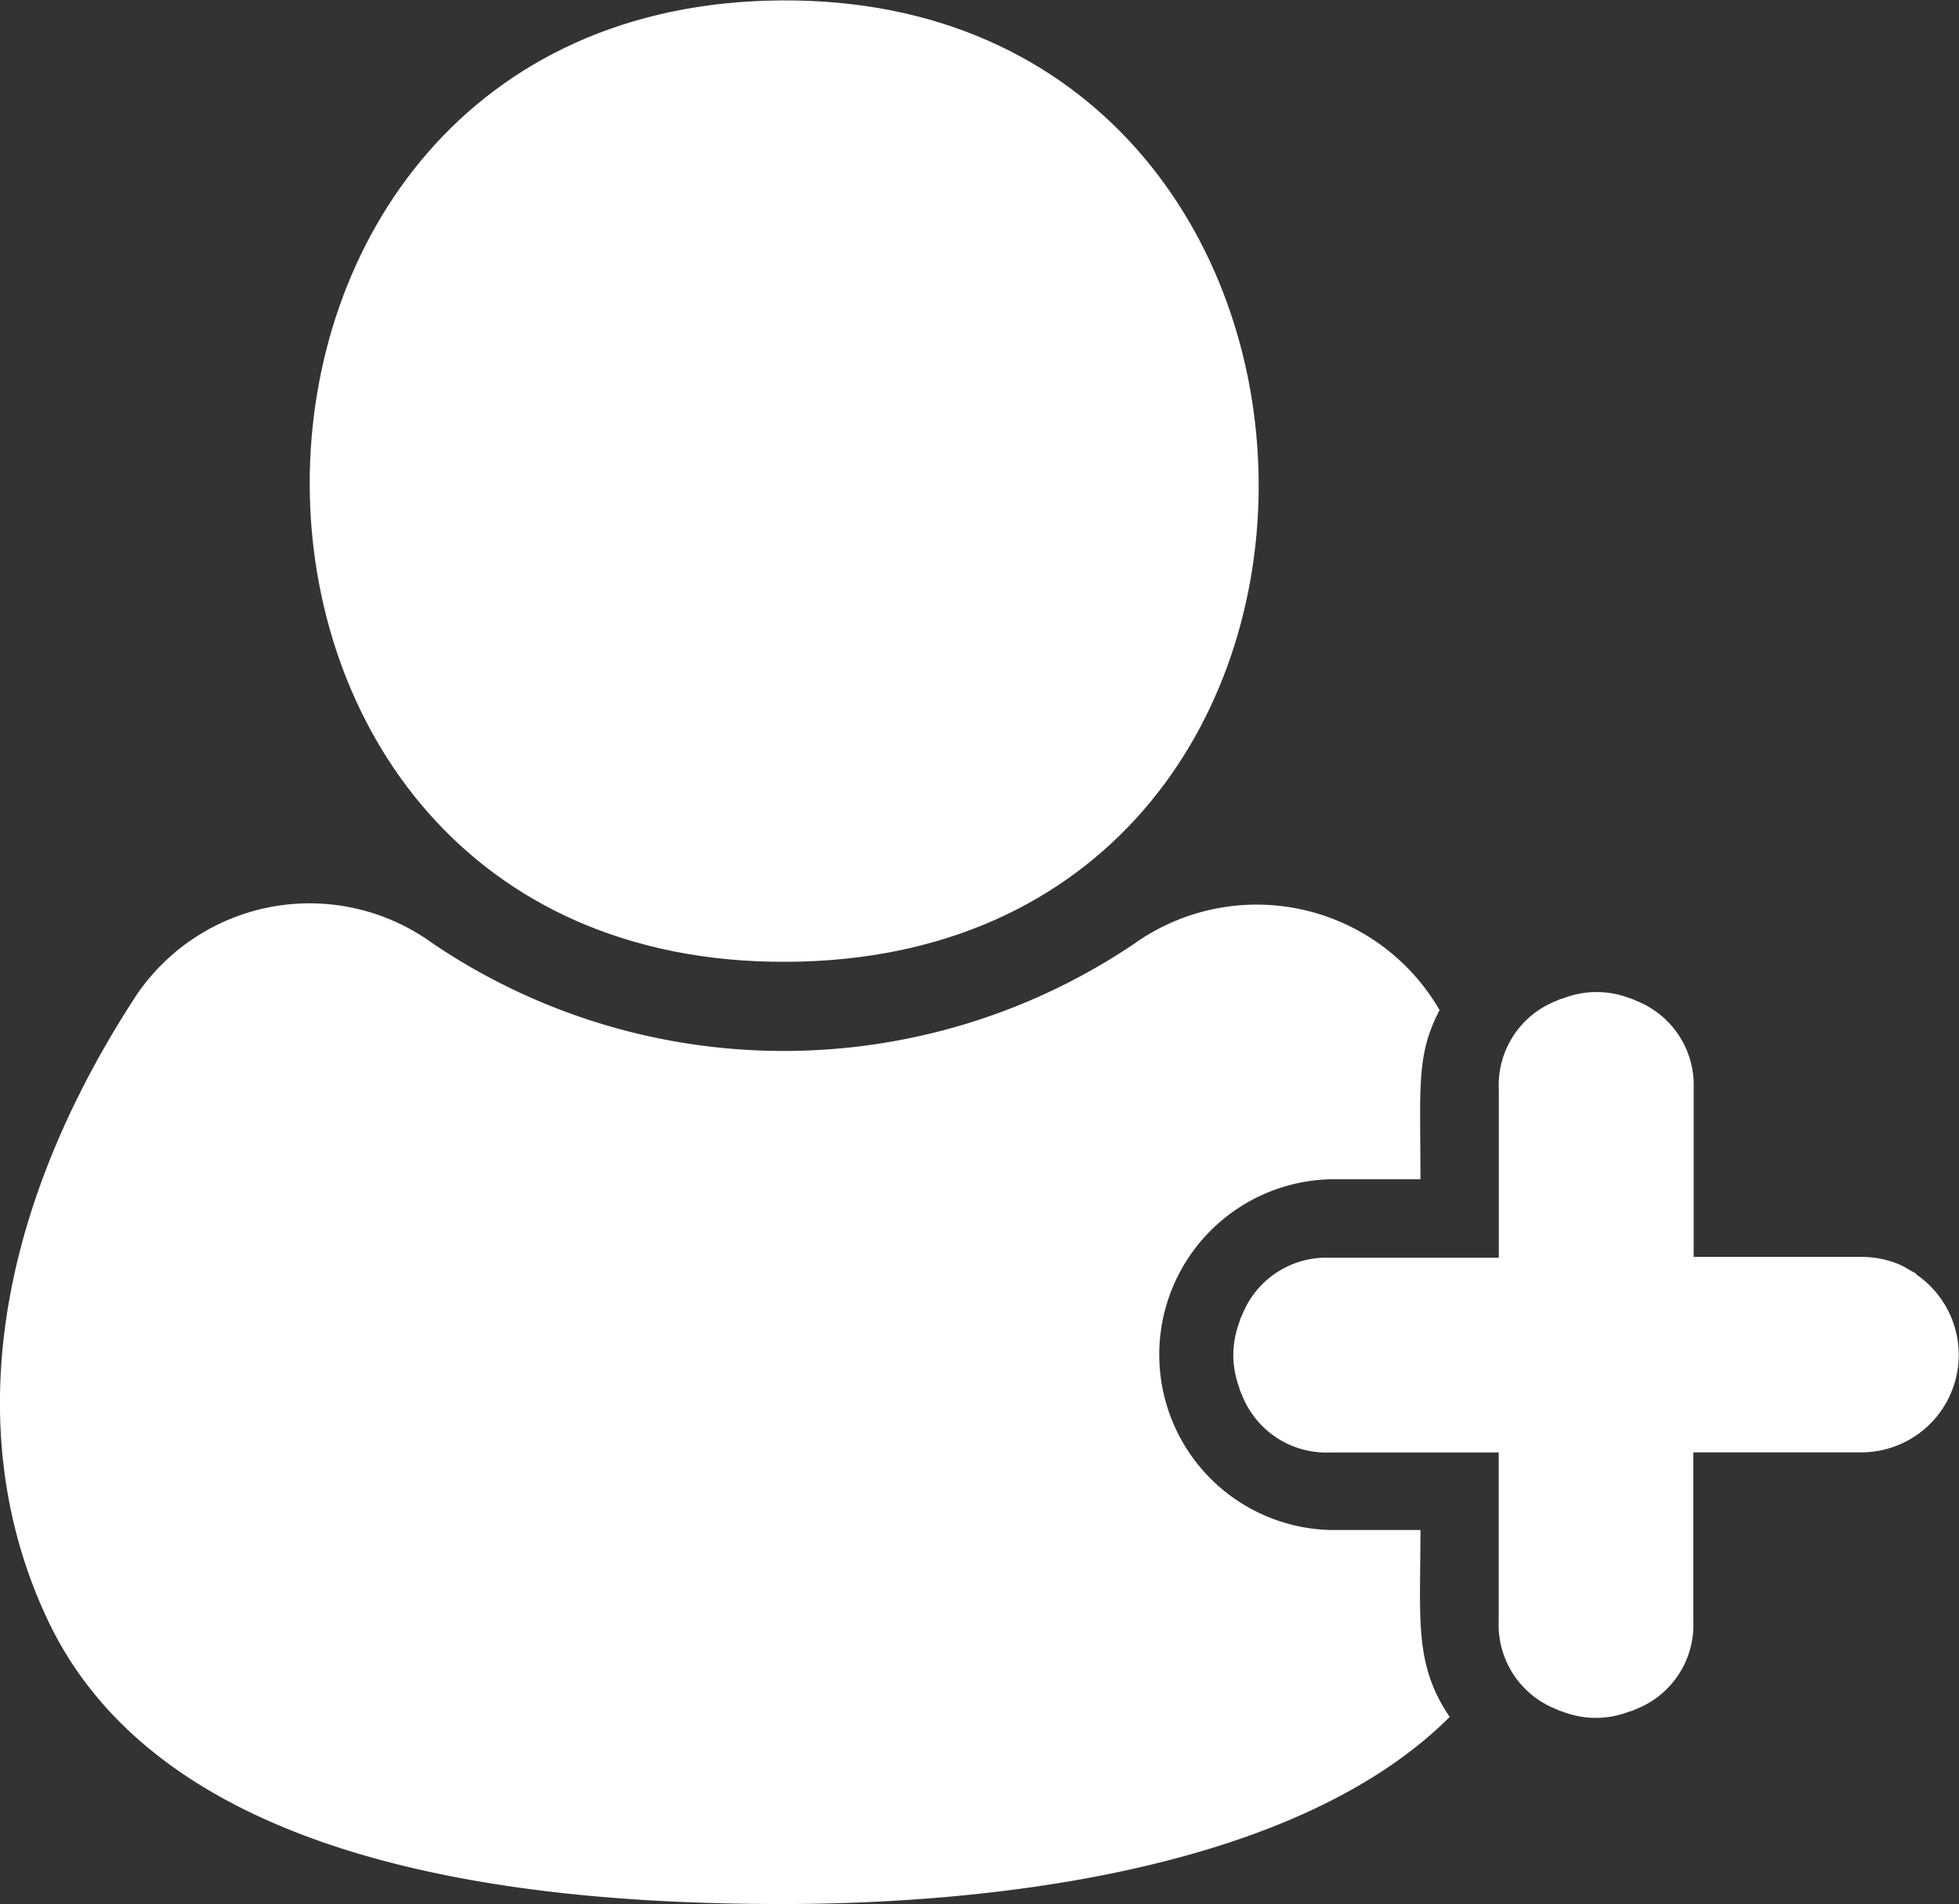 <svg xmlns="http://www.w3.org/2000/svg" width="19.152" height="18.617" viewBox="0 0 19.152 18.617">
  <rect x="0" y="0" width="19.152" height="18.617" fill="#333333" stroke="none"/>
  <g id="user-add" transform="translate(-1273.745 -263.196)">
    <path id="Path_106" data-name="Path 106" d="M1287.632,292.51h-.88a1.715,1.715,0,0,1,0-3.429h.88c0-.912-.043-1.214.187-1.654a2.066,2.066,0,0,0-2.987-.648,6.124,6.124,0,0,1-6.862-.008,2.045,2.045,0,0,0-2.892.511c-1.406,2.153-1.71,4.324-.865,6.111,1.127,2.381,4.558,2.774,7.182,2.774,1.627,0,4.9-.213,6.523-1.829C1287.568,293.821,1287.632,293.395,1287.632,292.51Z" transform="translate(0 -14.355)" fill="#fff"/>
    <path id="Path_107" data-name="Path 107" d="M1286.35,272.6c6.264-.023,6.073-9.439-.043-9.4C1280.169,263.234,1280.129,272.623,1286.35,272.6Z" transform="translate(-4.921)" fill="#fff"/>
    <path id="Path_108" data-name="Path 108" d="M1312.063,291.4c-.019-.013-.041-.021-.06-.033a.933.933,0,0,0-.1-.055.954.954,0,0,0-.371-.075h-1.643V289.6c0-.006,0-.011,0-.016a.884.884,0,0,0-.557-.849l-.037-.017-.03-.01a.9.9,0,0,0-.649,0l-.04.012-.028.013a.885.885,0,0,0-.564.868v1.644h-1.655a.884.884,0,0,0-.853.557c-.006.013-.012.024-.017.037s-.006.019-.009.029a.95.95,0,0,0-.062.328.937.937,0,0,0,.06.323c0,.012.007.024.011.037l.014.031a.886.886,0,0,0,.867.562h1.643v1.643a.886.886,0,0,0,.558.865l.037.017.029.009a.9.9,0,0,0,.651,0l.037-.011.031-.014a.883.883,0,0,0,.56-.849c0-.006,0-.012,0-.018v-1.643h1.643a.953.953,0,0,0,.533-1.742Z" transform="translate(-19.586 -15.752)" fill="#fff"/>
  </g>
</svg>
